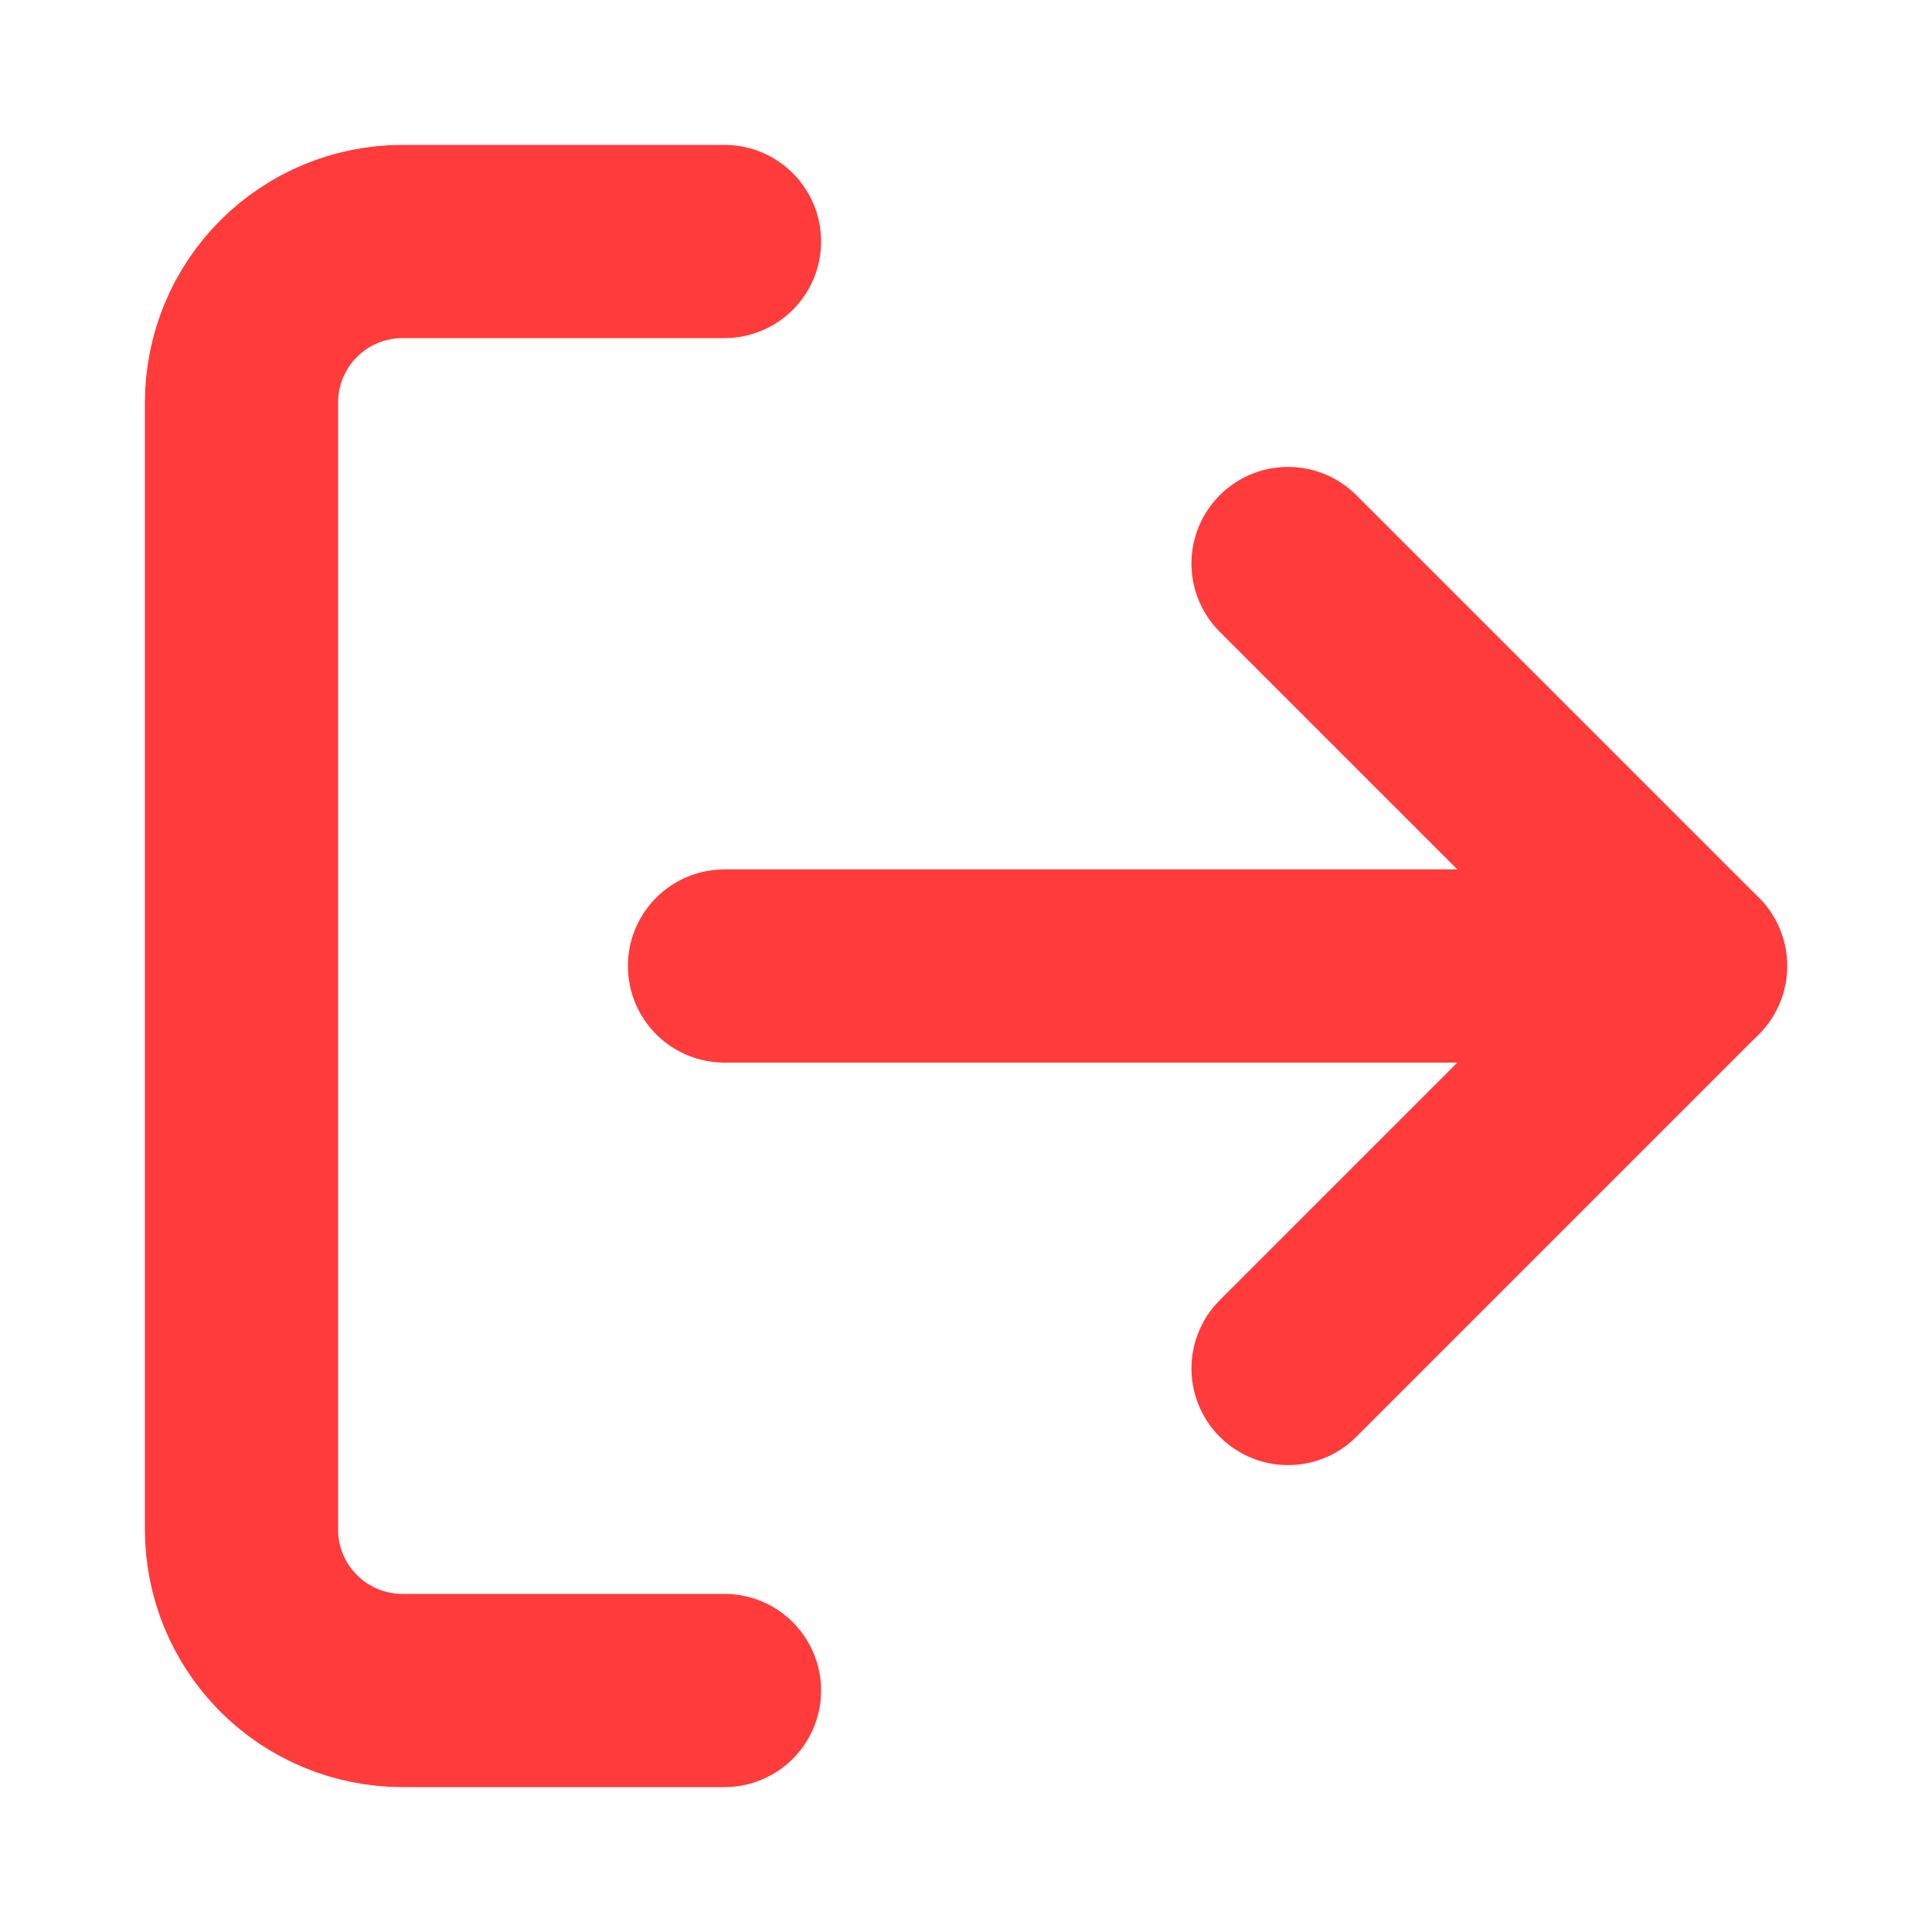 <svg width="40" height="40" viewBox="0 0 40 40" fill="none" xmlns="http://www.w3.org/2000/svg">
<path d="M15 35H8.333C7.449 35 6.601 34.649 5.976 34.024C5.351 33.399 5 32.551 5 31.667V8.333C5 7.449 5.351 6.601 5.976 5.976C6.601 5.351 7.449 5 8.333 5H15" stroke="#FF3B3B" stroke-width="4" stroke-linecap="round" stroke-linejoin="round"/>
<path d="M26.668 28.333L35.001 20L26.668 11.667" stroke="#FF3B3B" stroke-width="4" stroke-linecap="round" stroke-linejoin="round"/>
<path d="M35 20H15" stroke="#FF3B3B" stroke-width="4" stroke-linecap="round" stroke-linejoin="round"/>
</svg>
